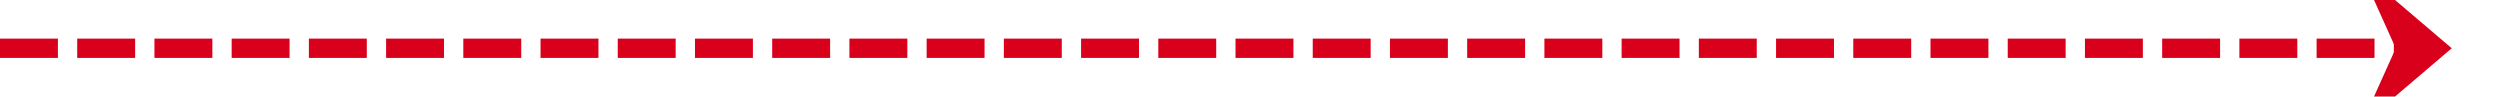 ﻿<?xml version="1.0" encoding="utf-8"?>
<svg version="1.1" xmlns:xlink="http://www.w3.org/1999/xlink" width="259px" height="10px" preserveAspectRatio="xMinYMid meet" viewBox="401 544  259 8" xmlns="http://www.w3.org/2000/svg">
  <path d="M 401 548  L 653 548  " stroke-width="2" stroke-dasharray="6,2" stroke="#d9001b" fill="none" />
  <path d="M 645.6 556  L 655 548  L 645.6 540  L 649.2 548  L 645.6 556  Z " fill-rule="nonzero" fill="#d9001b" stroke="none" />
</svg>